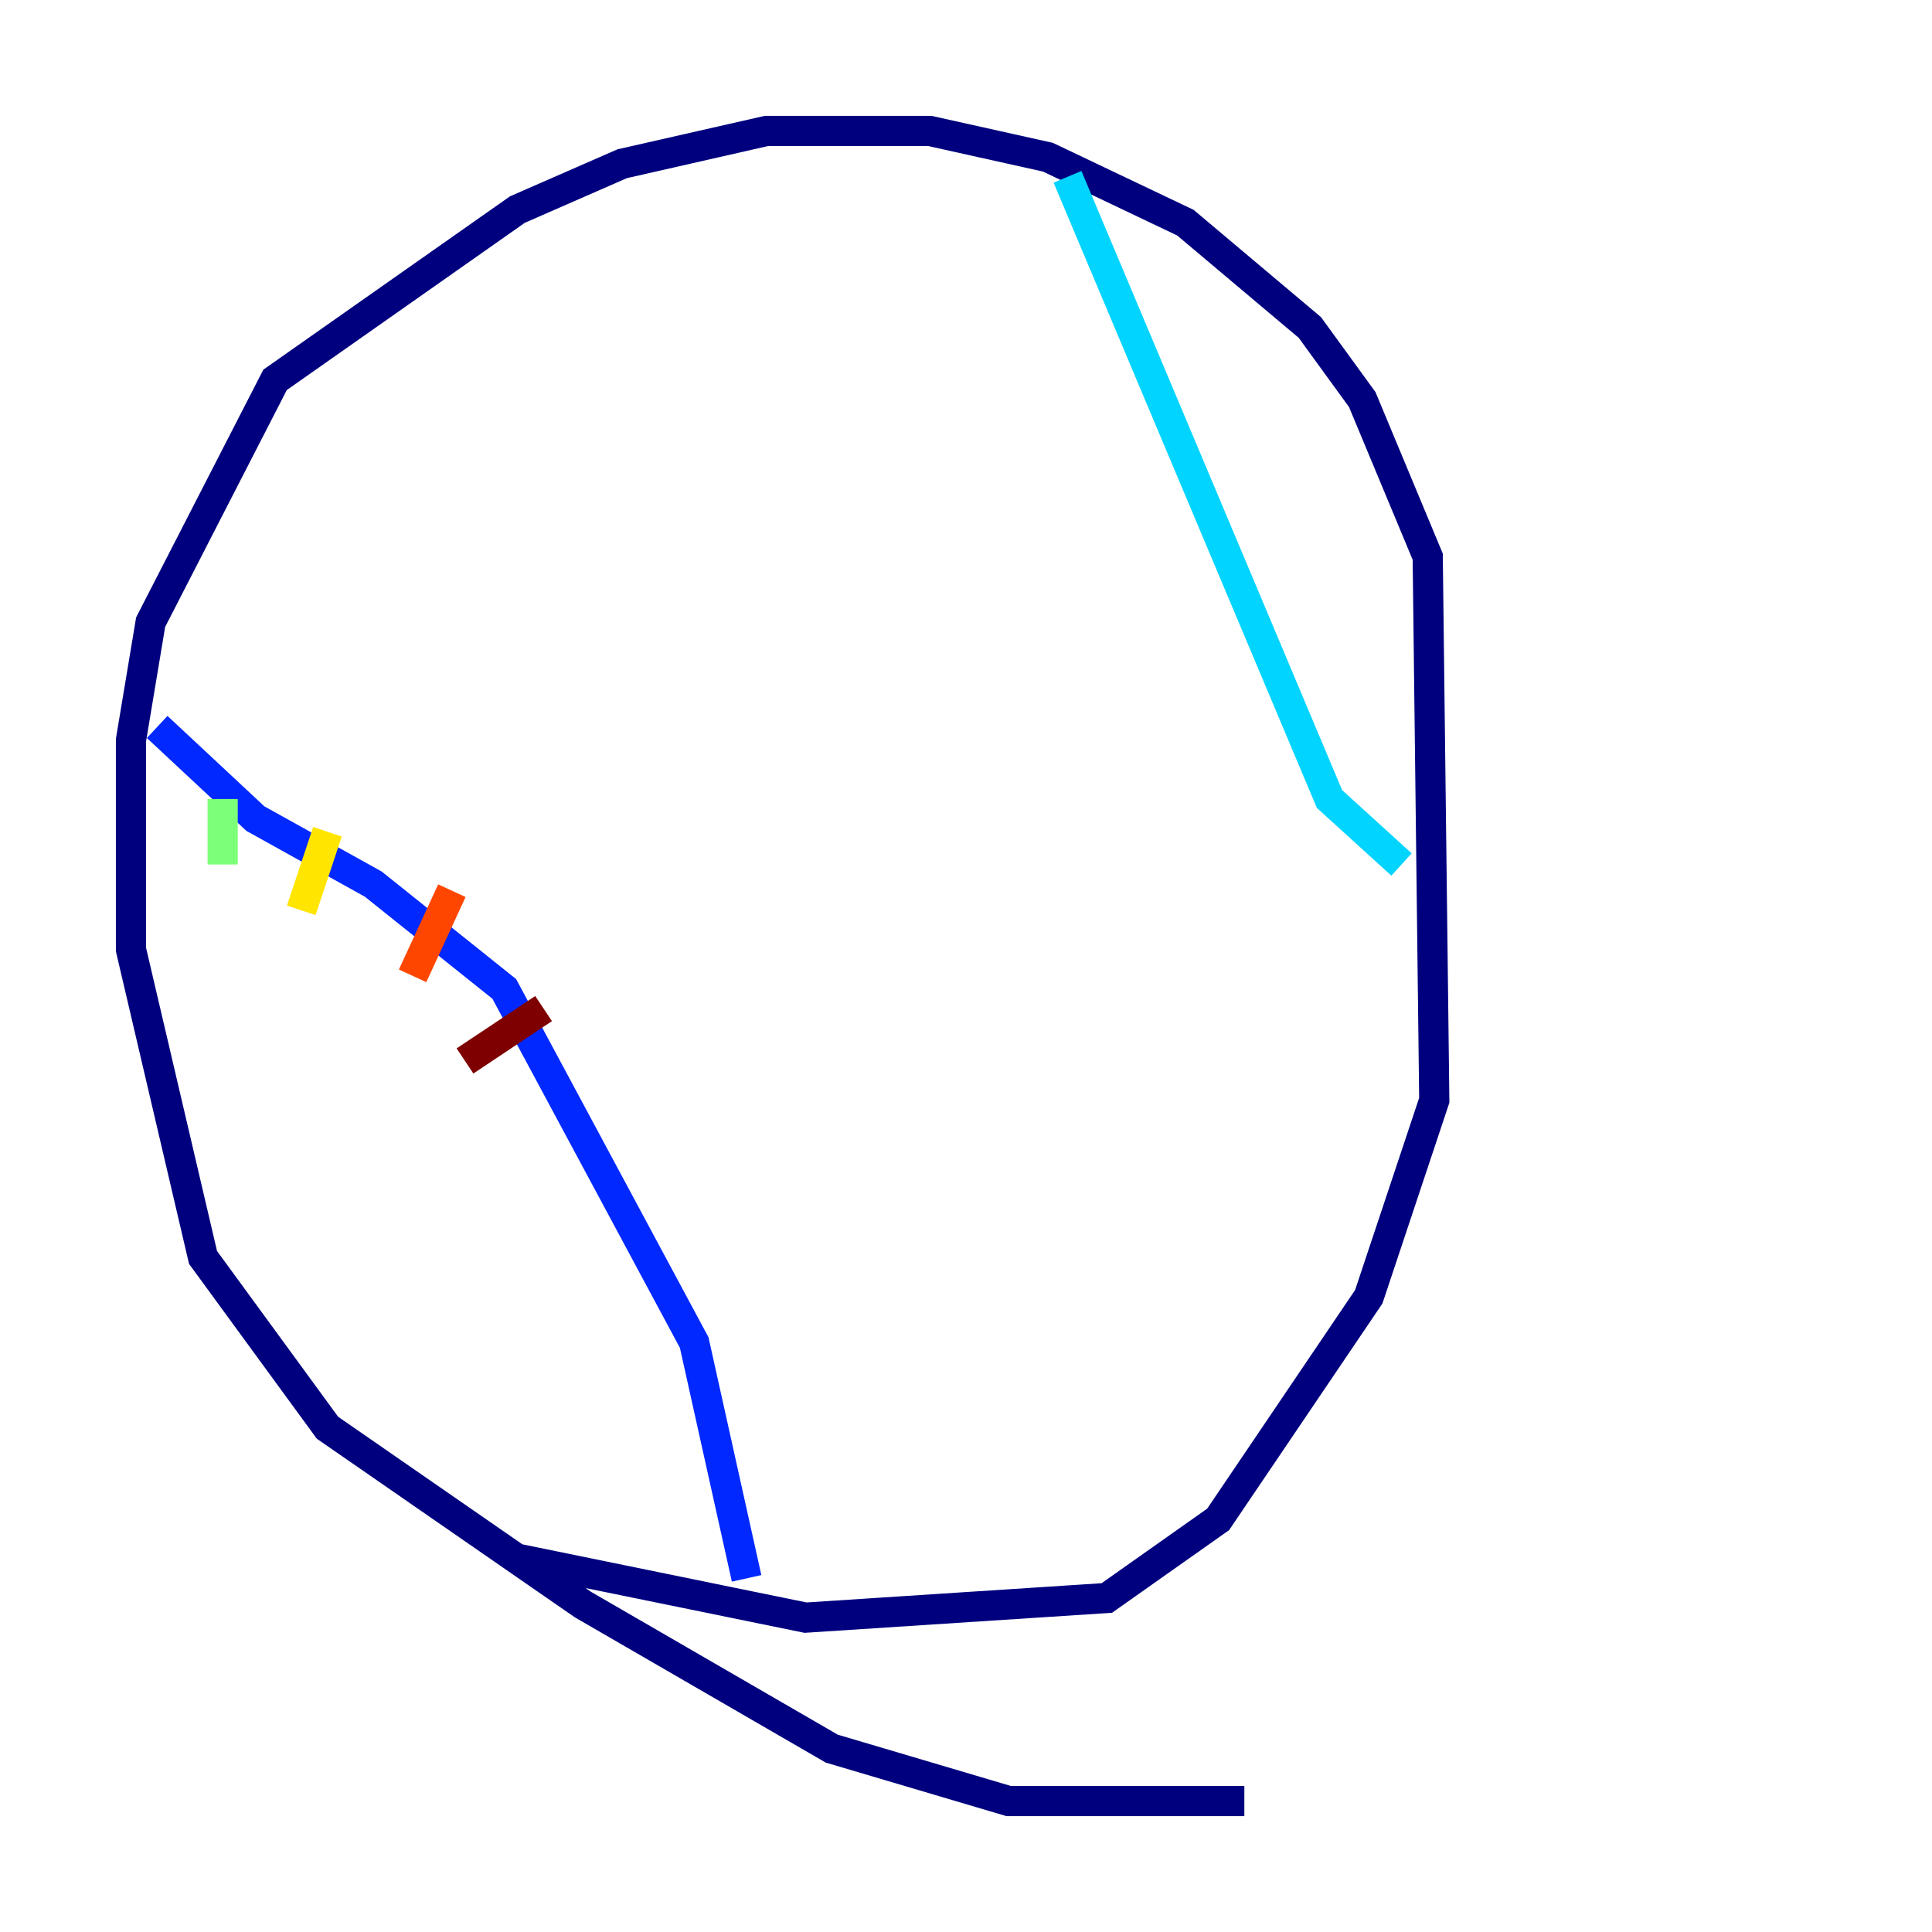 <?xml version="1.0" encoding="utf-8" ?>
<svg baseProfile="tiny" height="128" version="1.2" viewBox="0,0,128,128" width="128" xmlns="http://www.w3.org/2000/svg" xmlns:ev="http://www.w3.org/2001/xml-events" xmlns:xlink="http://www.w3.org/1999/xlink"><defs /><polyline fill="none" points="82.441,119.322 66.82,119.322 55.105,115.851 38.617,106.305 21.695,94.59 13.451,83.308 8.678,62.915 8.678,49.031 9.98,41.22 18.224,25.166 34.278,13.885 41.22,10.848 50.766,8.678 61.614,8.678 69.424,10.414 78.536,14.752 86.78,21.695 90.251,26.468 94.59,36.881 95.024,72.895 90.685,85.912 80.705,100.664 73.329,105.871 53.37,107.173 34.278,103.268" stroke="#00007f" stroke-width="2" /><polyline fill="none" points="10.414,48.163 16.922,54.237 24.732,58.576 33.41,65.519 45.993,88.949 49.464,104.57" stroke="#0028ff" stroke-width="2" /><polyline fill="none" points="92.854,57.275 88.081,52.936 70.725,11.715" stroke="#00d4ff" stroke-width="2" /><polyline fill="none" points="14.752,57.275 14.752,52.936" stroke="#7cff79" stroke-width="2" /><polyline fill="none" points="19.959,60.312 21.695,55.105" stroke="#ffe500" stroke-width="2" /><polyline fill="none" points="27.336,64.651 29.939,59.01" stroke="#ff4600" stroke-width="2" /><polyline fill="none" points="30.807,70.291 36.014,66.82" stroke="#7f0000" stroke-width="2" /></svg>